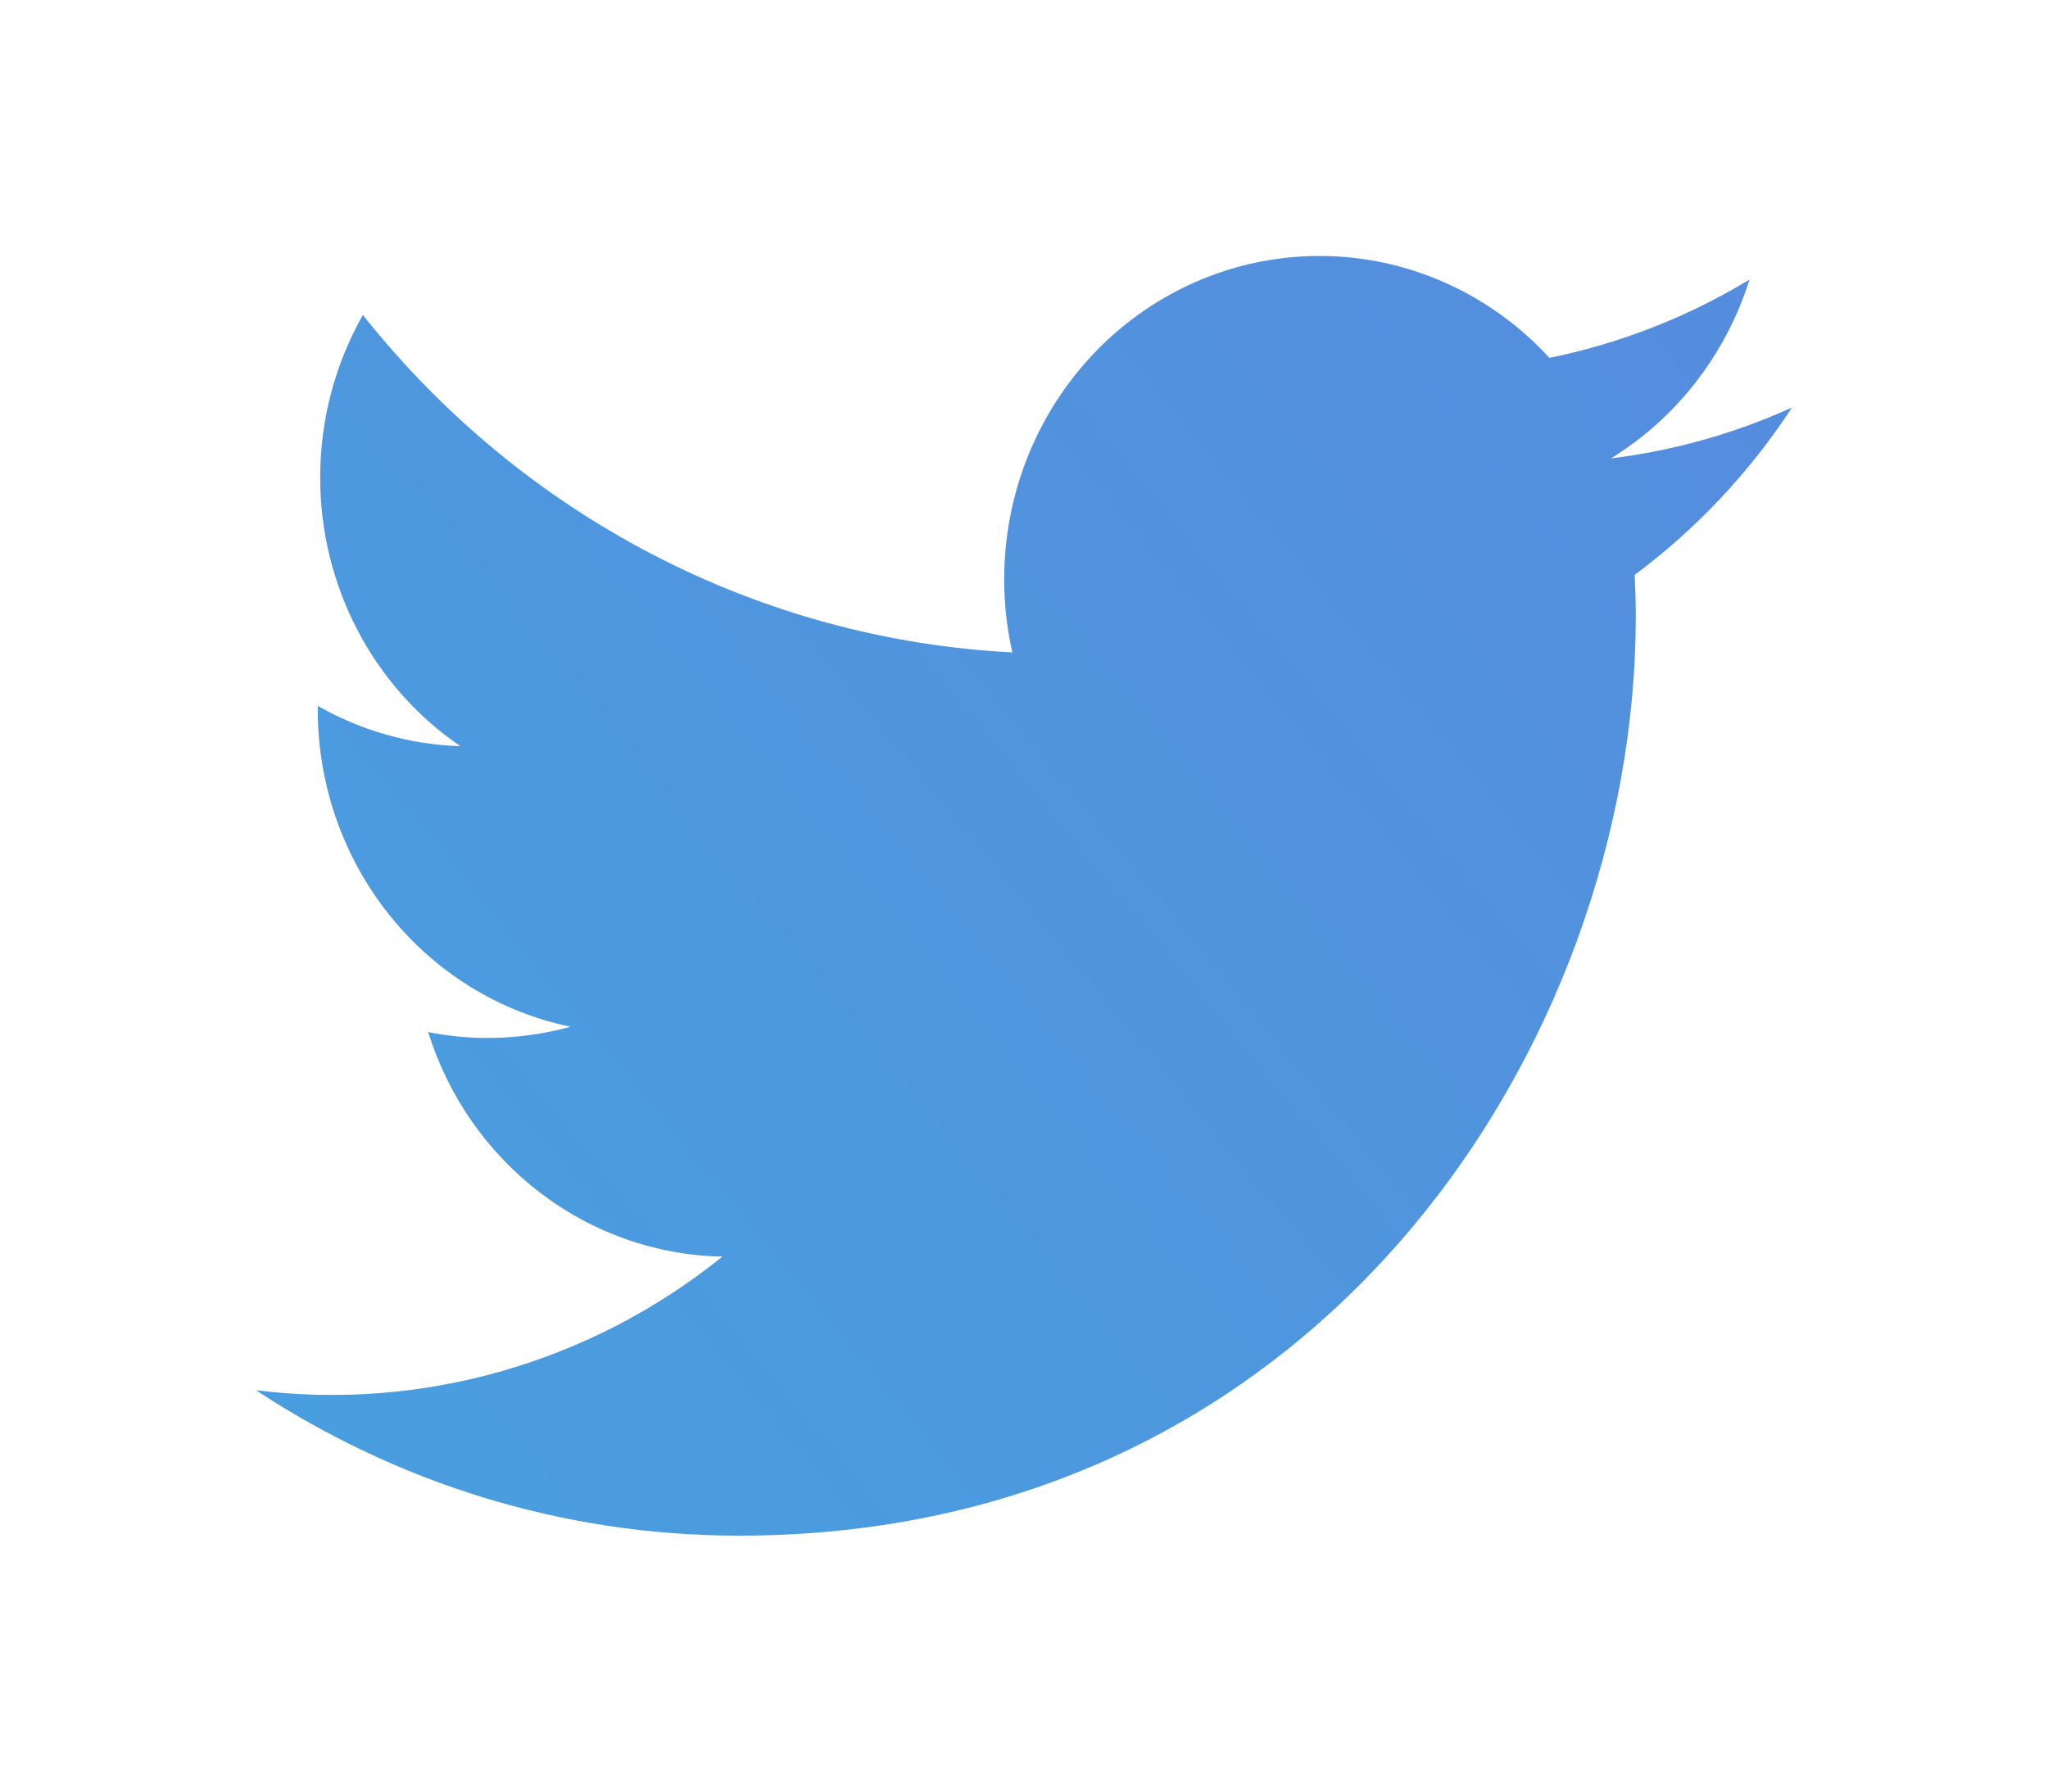 <svg width="32" height="28" viewBox="0 0 32 28" fill="none" xmlns="http://www.w3.org/2000/svg">
<g filter="url(#filter0_d_812_386)">
<path d="M11.548 20C8.768 20 6.18 19.164 4 17.727C5.289 17.888 6.596 17.786 7.847 17.427C9.098 17.069 10.267 16.461 11.288 15.639C10.26 15.62 9.264 15.271 8.44 14.641C7.615 14.012 7.003 13.134 6.69 12.13C6.991 12.19 7.3 12.222 7.615 12.222C8.065 12.222 8.501 12.159 8.916 12.047C7.802 11.816 6.8 11.197 6.08 10.295C5.36 9.393 4.966 8.263 4.965 7.098V7.032C5.648 7.421 6.412 7.638 7.193 7.662C6.518 7.201 5.965 6.576 5.583 5.843C5.201 5.109 5.001 4.29 5.003 3.459C5.003 2.537 5.248 1.667 5.67 0.922C6.906 2.482 8.449 3.757 10.197 4.666C11.945 5.575 13.861 6.096 15.818 6.196C15.573 5.114 15.683 3.978 16.13 2.966C16.578 1.954 17.338 1.122 18.294 0.597C19.249 0.073 20.347 -0.113 21.416 0.067C22.485 0.247 23.467 0.783 24.209 1.593C25.311 1.369 26.369 0.956 27.336 0.369C26.968 1.538 26.199 2.531 25.172 3.164C26.148 3.044 27.101 2.777 28 2.369C27.337 3.382 26.506 4.267 25.543 4.984C25.552 5.199 25.559 5.418 25.559 5.636C25.558 12.304 20.604 20.001 11.548 20Z" fill="url(#paint0_linear_812_386)"/>
</g>
<defs>
<filter id="filter0_d_812_386" x="0" y="0" width="32" height="28" filterUnits="userSpaceOnUse" color-interpolation-filters="sRGB">
<feFlood flood-opacity="0" result="BackgroundImageFix"/>
<feColorMatrix in="SourceAlpha" type="matrix" values="0 0 0 0 0 0 0 0 0 0 0 0 0 0 0 0 0 0 127 0" result="hardAlpha"/>
<feOffset dy="4"/>
<feGaussianBlur stdDeviation="2"/>
<feComposite in2="hardAlpha" operator="out"/>
<feColorMatrix type="matrix" values="0 0 0 0 0 0 0 0 0 0 0 0 0 0 0 0 0 0 0.25 0"/>
<feBlend mode="normal" in2="BackgroundImageFix" result="effect1_dropShadow_812_386"/>
<feBlend mode="normal" in="SourceGraphic" in2="effect1_dropShadow_812_386" result="shape"/>
</filter>
<linearGradient id="paint0_linear_812_386" x1="27.995" y1="-6.9801e-07" x2="3.883" y2="19.864" gradientUnits="userSpaceOnUse">
<stop stop-color="#568CDE"/>
<stop offset="1" stop-color="#489FDF"/>
</linearGradient>
</defs>
</svg>
